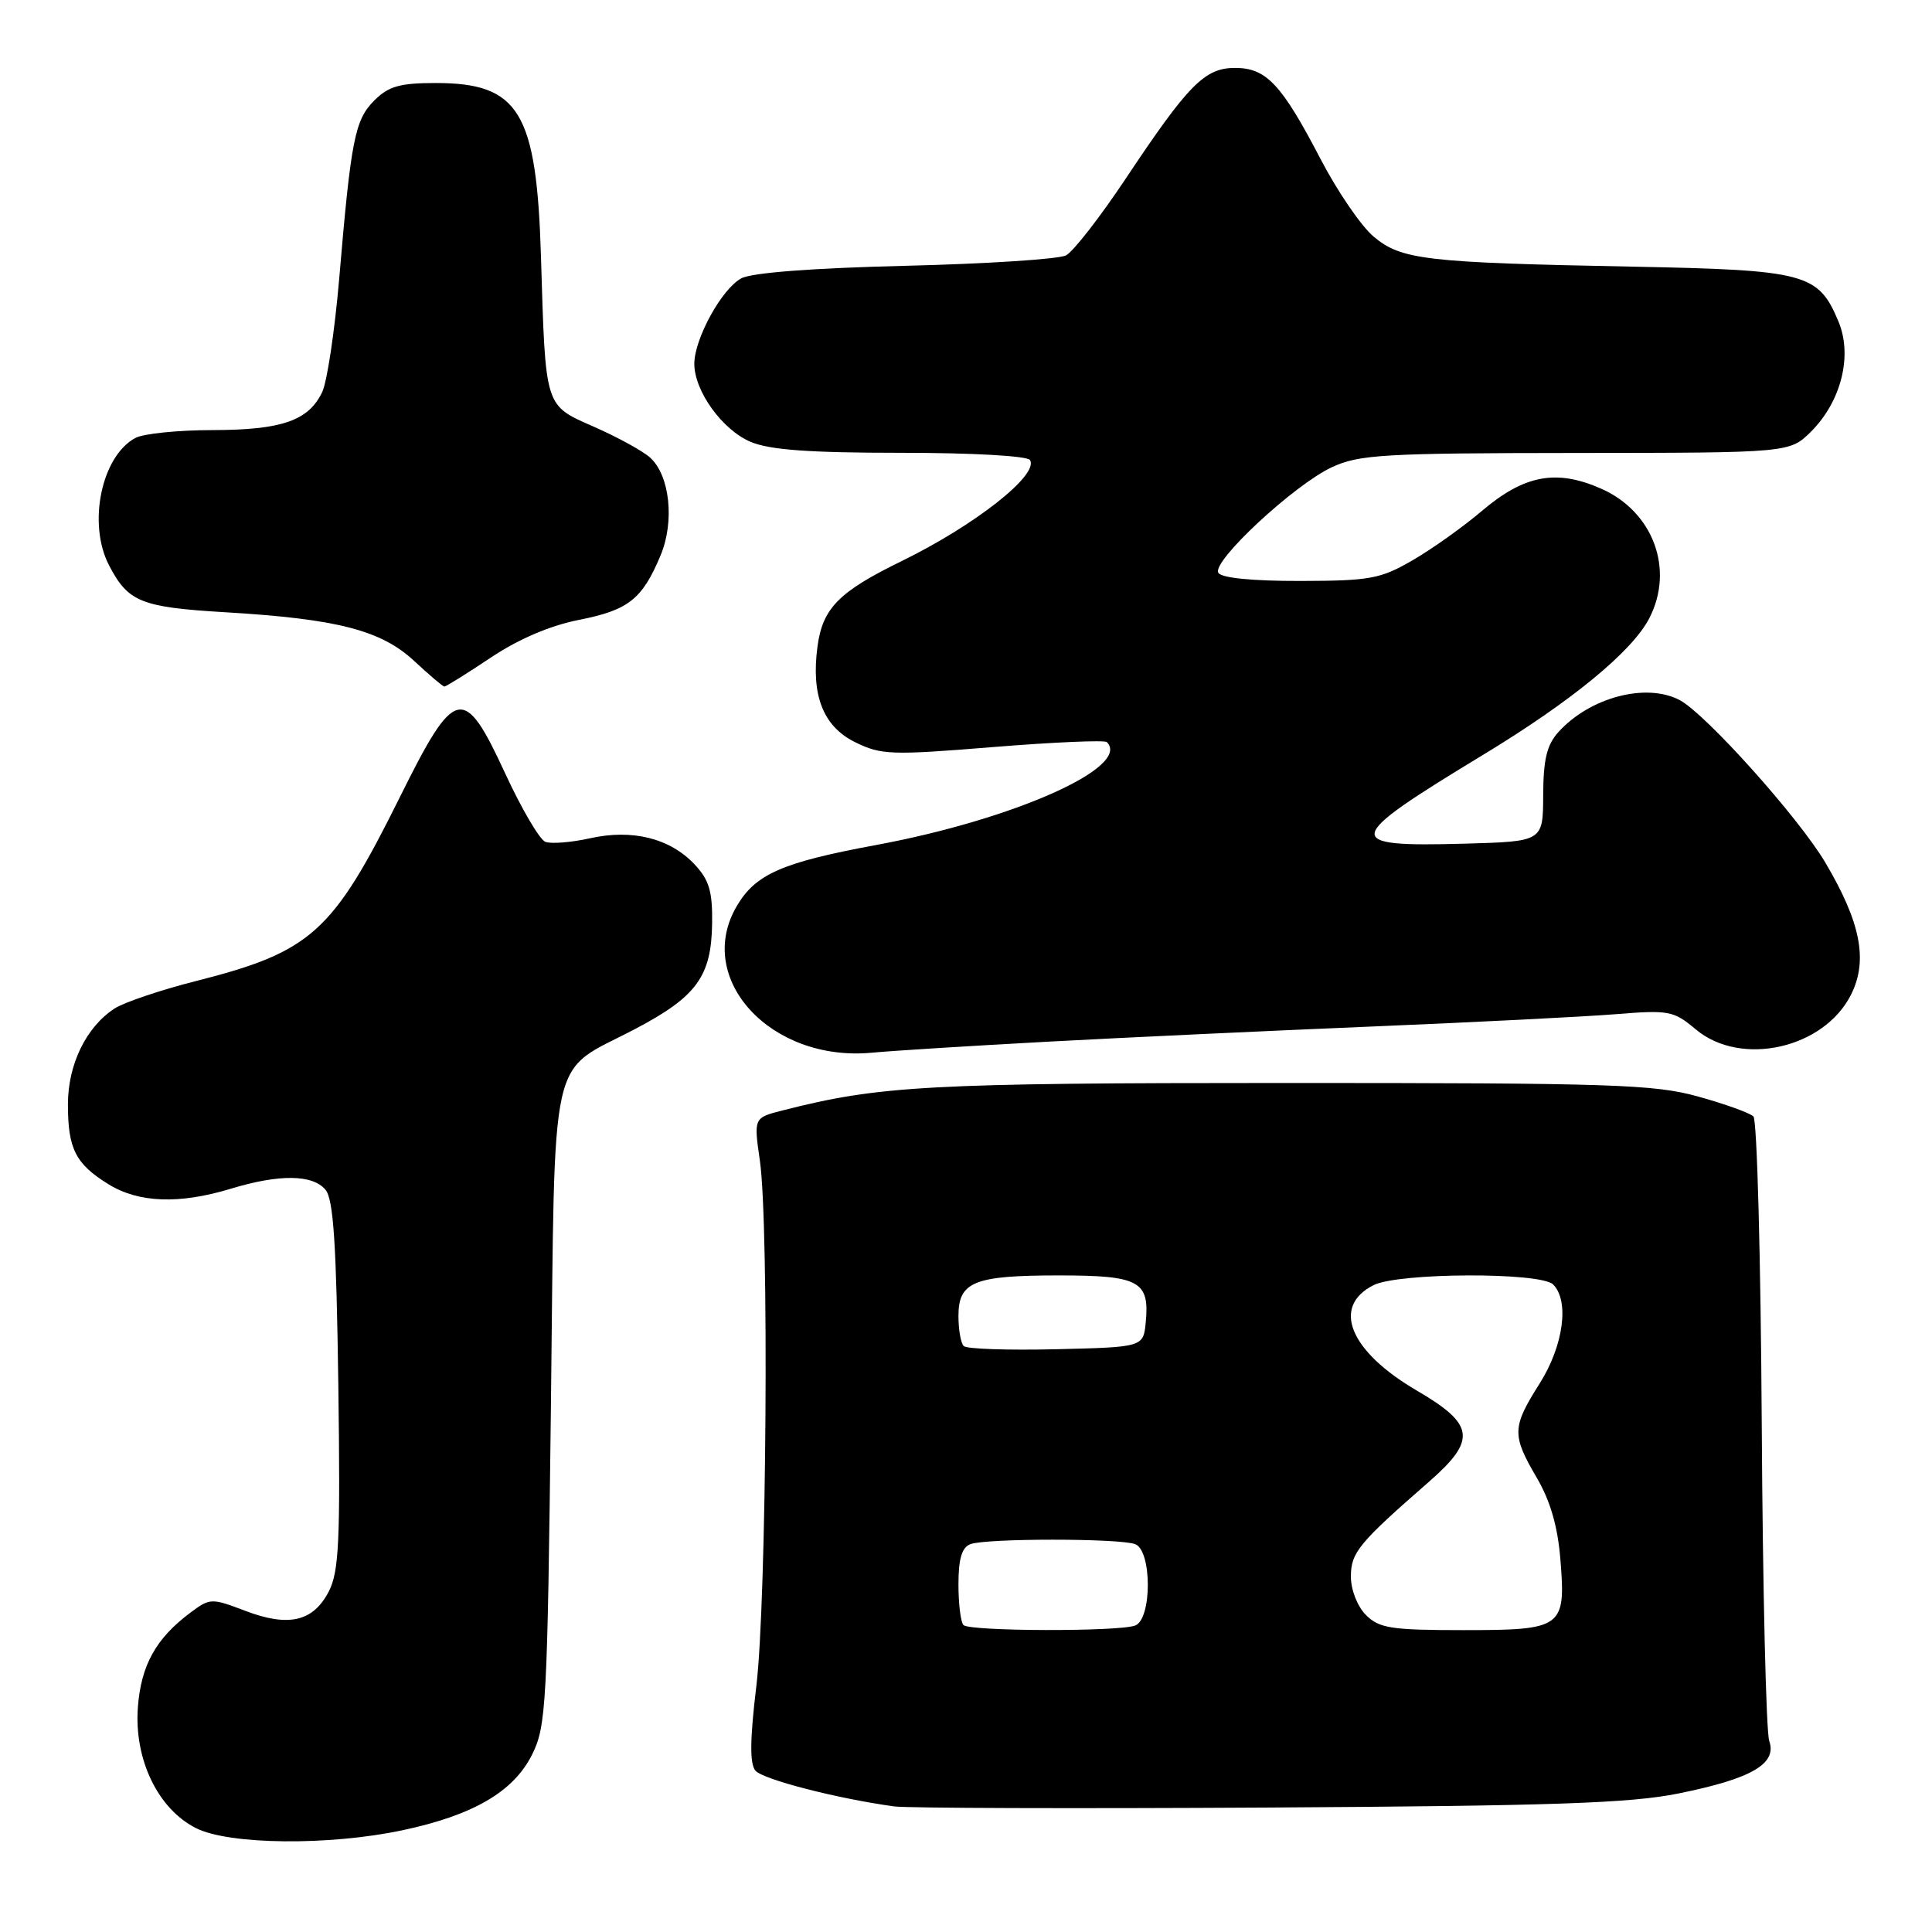 <?xml version="1.0" encoding="UTF-8" standalone="no"?>
<!DOCTYPE svg PUBLIC "-//W3C//DTD SVG 1.1//EN" "http://www.w3.org/Graphics/SVG/1.1/DTD/svg11.dtd" >
<svg xmlns="http://www.w3.org/2000/svg" xmlns:xlink="http://www.w3.org/1999/xlink" version="1.1" viewBox="0 0 256 256">
 <g >
 <path fill="currentColor"
d=" M 53.32 242.52 C 62.70 240.53 68.04 237.42 70.50 232.50 C 72.38 228.74 72.53 225.94 73.00 186.35 C 73.57 137.93 72.57 142.44 84.15 136.35 C 92.30 132.07 94.26 129.39 94.36 122.37 C 94.42 118.11 93.97 116.60 92.04 114.54 C 88.78 111.07 83.78 109.82 78.16 111.08 C 75.69 111.63 73.04 111.84 72.27 111.55 C 71.50 111.26 69.10 107.16 66.92 102.44 C 61.45 90.61 60.30 90.87 53.00 105.59 C 44.07 123.59 41.28 126.11 25.91 130.01 C 21.29 131.18 16.47 132.81 15.20 133.62 C 11.43 136.06 9.01 141.02 9.00 146.32 C 9.00 152.23 10.01 154.22 14.36 156.91 C 18.36 159.39 23.75 159.59 30.59 157.51 C 37.02 155.56 41.43 155.61 43.13 157.65 C 44.19 158.93 44.57 164.85 44.83 183.55 C 45.11 204.24 44.92 208.25 43.56 210.89 C 41.49 214.88 38.23 215.63 32.49 213.44 C 28.03 211.74 27.82 211.75 25.26 213.66 C 20.67 217.08 18.69 220.63 18.27 226.21 C 17.75 233.11 20.93 239.72 26.00 242.25 C 30.40 244.45 43.60 244.58 53.32 242.52 Z  M 222.38 237.65 C 232.10 235.69 235.50 233.72 234.43 230.67 C 234.02 229.47 233.57 210.57 233.44 188.65 C 233.31 166.74 232.82 148.42 232.34 147.94 C 231.87 147.47 228.56 146.28 224.99 145.29 C 219.17 143.68 213.55 143.50 170.50 143.50 C 123.02 143.50 116.55 143.85 103.69 147.14 C 99.87 148.11 99.87 148.11 100.69 153.81 C 101.92 162.40 101.58 212.13 100.22 223.41 C 99.37 230.46 99.33 233.69 100.09 234.61 C 101.06 235.78 110.90 238.32 118.50 239.36 C 120.15 239.59 142.43 239.66 168.00 239.51 C 205.72 239.29 215.99 238.94 222.38 237.65 Z  M 139.00 138.02 C 149.18 137.47 168.53 136.57 182.00 136.01 C 195.47 135.45 209.89 134.72 214.04 134.39 C 221.15 133.81 221.76 133.93 224.69 136.39 C 230.66 141.42 241.70 138.95 245.28 131.78 C 247.54 127.25 246.56 122.22 241.85 114.27 C 238.33 108.33 226.05 94.63 222.59 92.78 C 218.17 90.42 210.68 92.38 206.50 97.00 C 204.96 98.70 204.50 100.63 204.48 105.36 C 204.46 111.50 204.46 111.50 194.07 111.79 C 177.68 112.24 177.87 111.32 196.55 100.00 C 208.26 92.90 216.27 86.32 218.54 81.92 C 221.89 75.44 219.06 67.80 212.18 64.76 C 206.24 62.13 201.98 62.92 196.36 67.70 C 193.90 69.79 189.78 72.73 187.19 74.23 C 182.93 76.70 181.57 76.96 172.31 76.98 C 165.95 76.99 161.86 76.59 161.44 75.90 C 160.52 74.42 171.48 64.23 176.50 61.90 C 180.10 60.23 183.37 60.04 208.83 60.02 C 237.15 60.00 237.15 60.00 240.00 57.16 C 243.98 53.17 245.49 47.11 243.61 42.61 C 240.93 36.21 239.34 35.78 216.22 35.33 C 188.84 34.80 185.67 34.43 182.00 31.34 C 180.36 29.96 177.20 25.34 174.98 21.07 C 169.81 11.15 167.80 9.00 163.65 9.00 C 159.63 9.00 157.47 11.19 149.13 23.72 C 145.75 28.79 142.21 33.34 141.25 33.84 C 140.29 34.34 130.71 34.96 119.97 35.22 C 107.69 35.52 99.62 36.13 98.23 36.88 C 95.64 38.26 92.00 44.90 92.00 48.21 C 92.01 51.84 95.73 56.99 99.49 58.56 C 102.02 59.62 107.33 60.00 119.41 60.00 C 128.90 60.00 136.13 60.41 136.48 60.96 C 137.69 62.92 129.18 69.61 119.39 74.39 C 111.14 78.42 109.00 80.60 108.32 85.67 C 107.46 92.14 109.07 96.25 113.30 98.34 C 116.75 100.04 118.07 100.09 131.58 98.99 C 139.59 98.34 146.38 98.05 146.66 98.33 C 149.96 101.62 134.36 108.58 116.08 111.97 C 103.65 114.27 100.13 115.81 97.64 120.04 C 91.95 129.67 102.12 140.74 115.50 139.49 C 118.25 139.23 128.82 138.57 139.00 138.02 Z  M 65.01 87.15 C 68.72 84.67 72.90 82.89 76.75 82.13 C 83.28 80.84 85.10 79.40 87.53 73.59 C 89.41 69.09 88.76 62.99 86.14 60.63 C 85.20 59.78 81.88 57.95 78.77 56.58 C 72.10 53.63 72.30 54.26 71.68 33.96 C 71.10 14.81 68.79 11.00 57.73 11.00 C 52.98 11.00 51.48 11.43 49.60 13.31 C 47.02 15.89 46.51 18.45 44.94 36.99 C 44.35 43.87 43.34 50.60 42.69 51.96 C 40.87 55.75 37.34 56.97 28.18 56.99 C 23.61 56.99 19.00 57.46 17.94 58.03 C 13.45 60.44 11.59 69.36 14.43 74.87 C 16.97 79.78 18.66 80.46 29.90 81.13 C 44.70 82.01 50.51 83.51 54.89 87.59 C 56.87 89.43 58.67 90.96 58.87 90.97 C 59.08 90.99 61.84 89.27 65.01 87.15 Z  M 127.67 215.33 C 127.30 214.97 127.00 212.54 127.00 209.94 C 127.00 206.55 127.45 205.04 128.58 204.61 C 130.64 203.82 148.36 203.82 150.42 204.61 C 152.65 205.46 152.65 214.54 150.42 215.39 C 148.27 216.22 128.50 216.17 127.67 215.33 Z  M 181.00 214.00 C 179.87 212.87 179.00 210.67 179.00 208.92 C 179.00 205.72 180.01 204.49 189.37 196.32 C 195.69 190.79 195.41 188.74 187.74 184.26 C 178.83 179.06 176.39 173.12 182.00 170.29 C 185.31 168.62 204.15 168.55 205.80 170.20 C 207.98 172.38 207.17 178.34 204.00 183.34 C 200.34 189.12 200.31 190.14 203.63 195.81 C 205.43 198.88 206.41 202.28 206.76 206.63 C 207.49 215.70 207.08 216.00 193.88 216.00 C 184.33 216.00 182.75 215.75 181.00 214.00 Z  M 127.70 178.36 C 127.31 177.98 127.00 176.18 127.00 174.37 C 127.00 169.83 129.06 169.00 140.31 169.00 C 150.94 169.00 152.34 169.75 151.82 175.18 C 151.50 178.50 151.50 178.50 139.95 178.78 C 133.59 178.93 128.08 178.75 127.70 178.36 Z "/>
</g>
</svg>